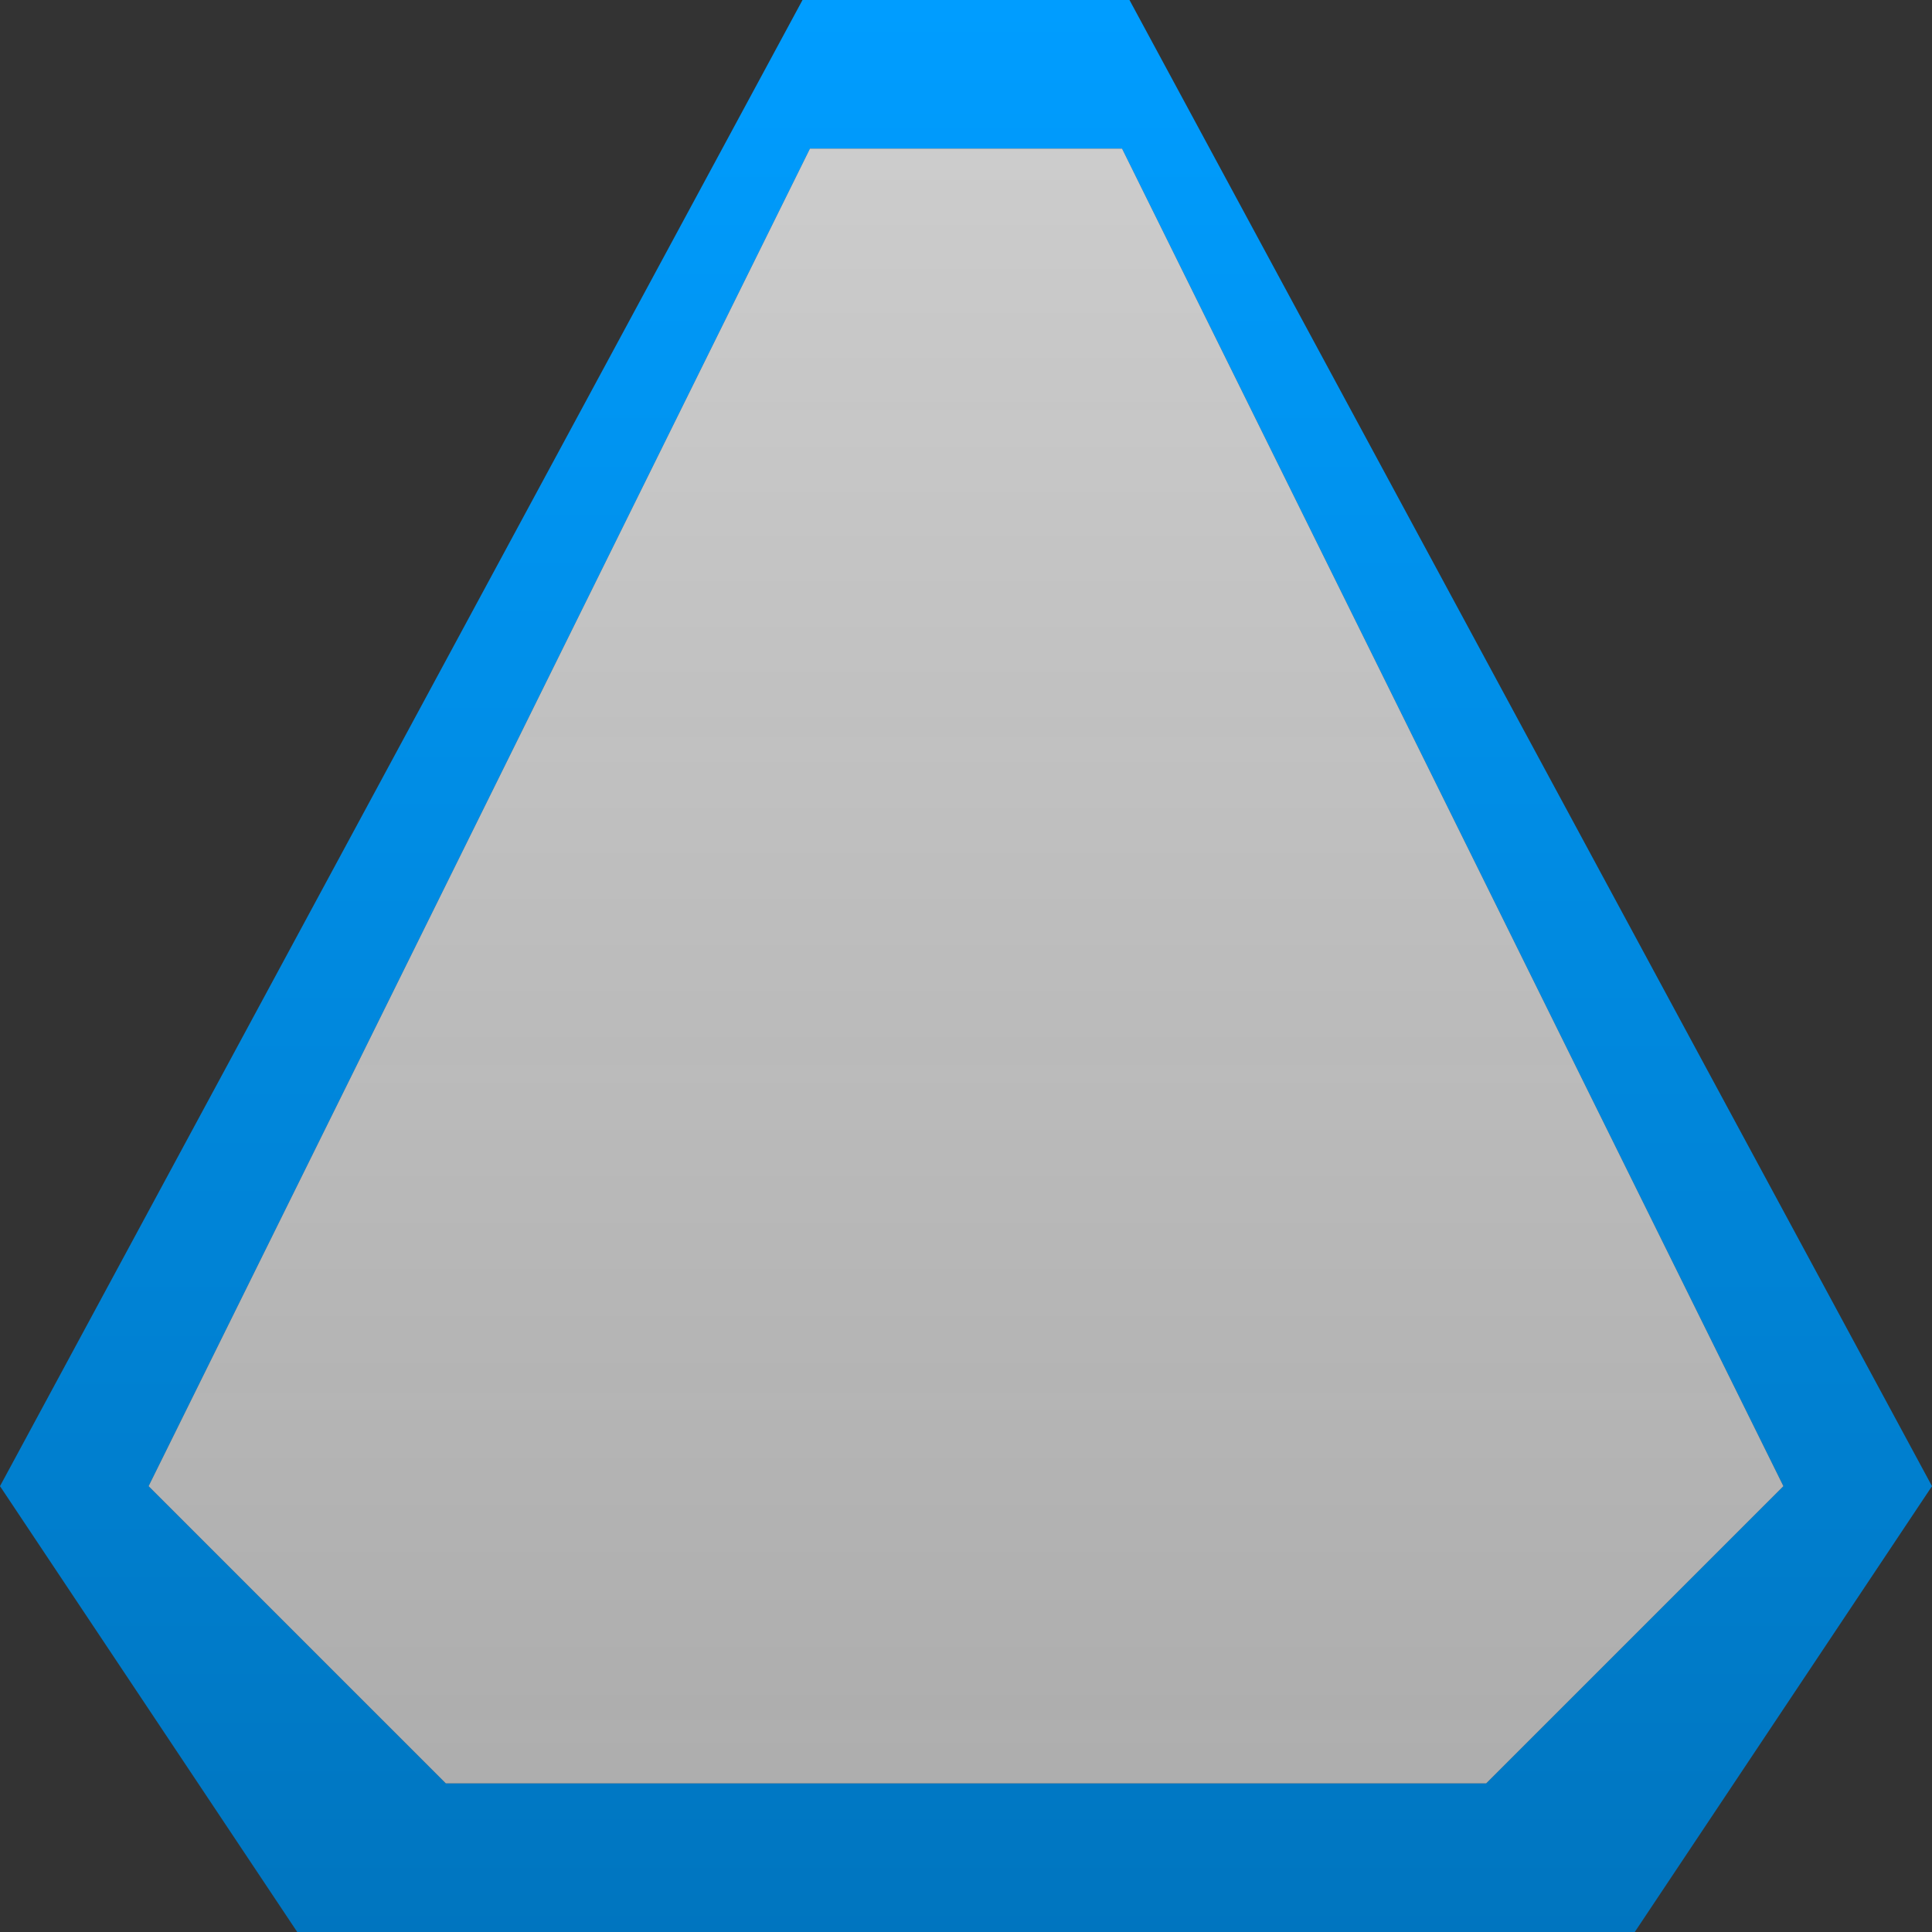 <?xml version="1.0" encoding="UTF-8" standalone="no"?>
<svg xmlns:xlink="http://www.w3.org/1999/xlink" height="13.0px" width="13.0px" xmlns="http://www.w3.org/2000/svg">
  <rect width="100%" height="100%" fill="#333333" stroke="none"/>
  <g transform="matrix(1.0, 0.0, 0.0, 1.0, 6.5, 0.0)">
    <path d="M5.5 10.0 L1.05 1.0 -1.05 1.0 -5.5 10.0 -3.5 12.0 3.5 12.0 5.5 10.0 M1.1 0.0 L6.5 10.0 4.5 13.0 -4.5 13.0 -6.5 10.0 -1.1 0.0 1.1 0.0" fill="url(#gradient0)" fill-rule="evenodd" stroke="none"/>
    <path d="M5.5 10.0 L3.5 12.0 -3.5 12.0 -5.5 10.0 -1.05 1.0 1.05 1.0 5.5 10.0" fill="url(#gradient1)" fill-rule="evenodd" stroke="none"/>
  </g>
  <defs>
    <linearGradient gradientTransform="matrix(0.0, -0.008, 0.008, 0.0, 0.0, 6.5)" gradientUnits="userSpaceOnUse" id="gradient0" spreadMethod="pad" x1="-819.2" x2="819.2">
      <stop offset="0.0" stop-color="#0075bf"/>
      <stop offset="0.992" stop-color="#009dff"/>
    </linearGradient>
    <linearGradient gradientTransform="matrix(0.0, -0.007, 0.007, 0.0, 0.0, 6.5)" gradientUnits="userSpaceOnUse" id="gradient1" spreadMethod="pad" x1="-819.2" x2="819.2">
      <stop offset="0.0" stop-color="#eeeeee" stop-opacity="0.651"/>
      <stop offset="1.0" stop-color="#ffffff" stop-opacity="0.753"/>
    </linearGradient>
  </defs>
</svg>
